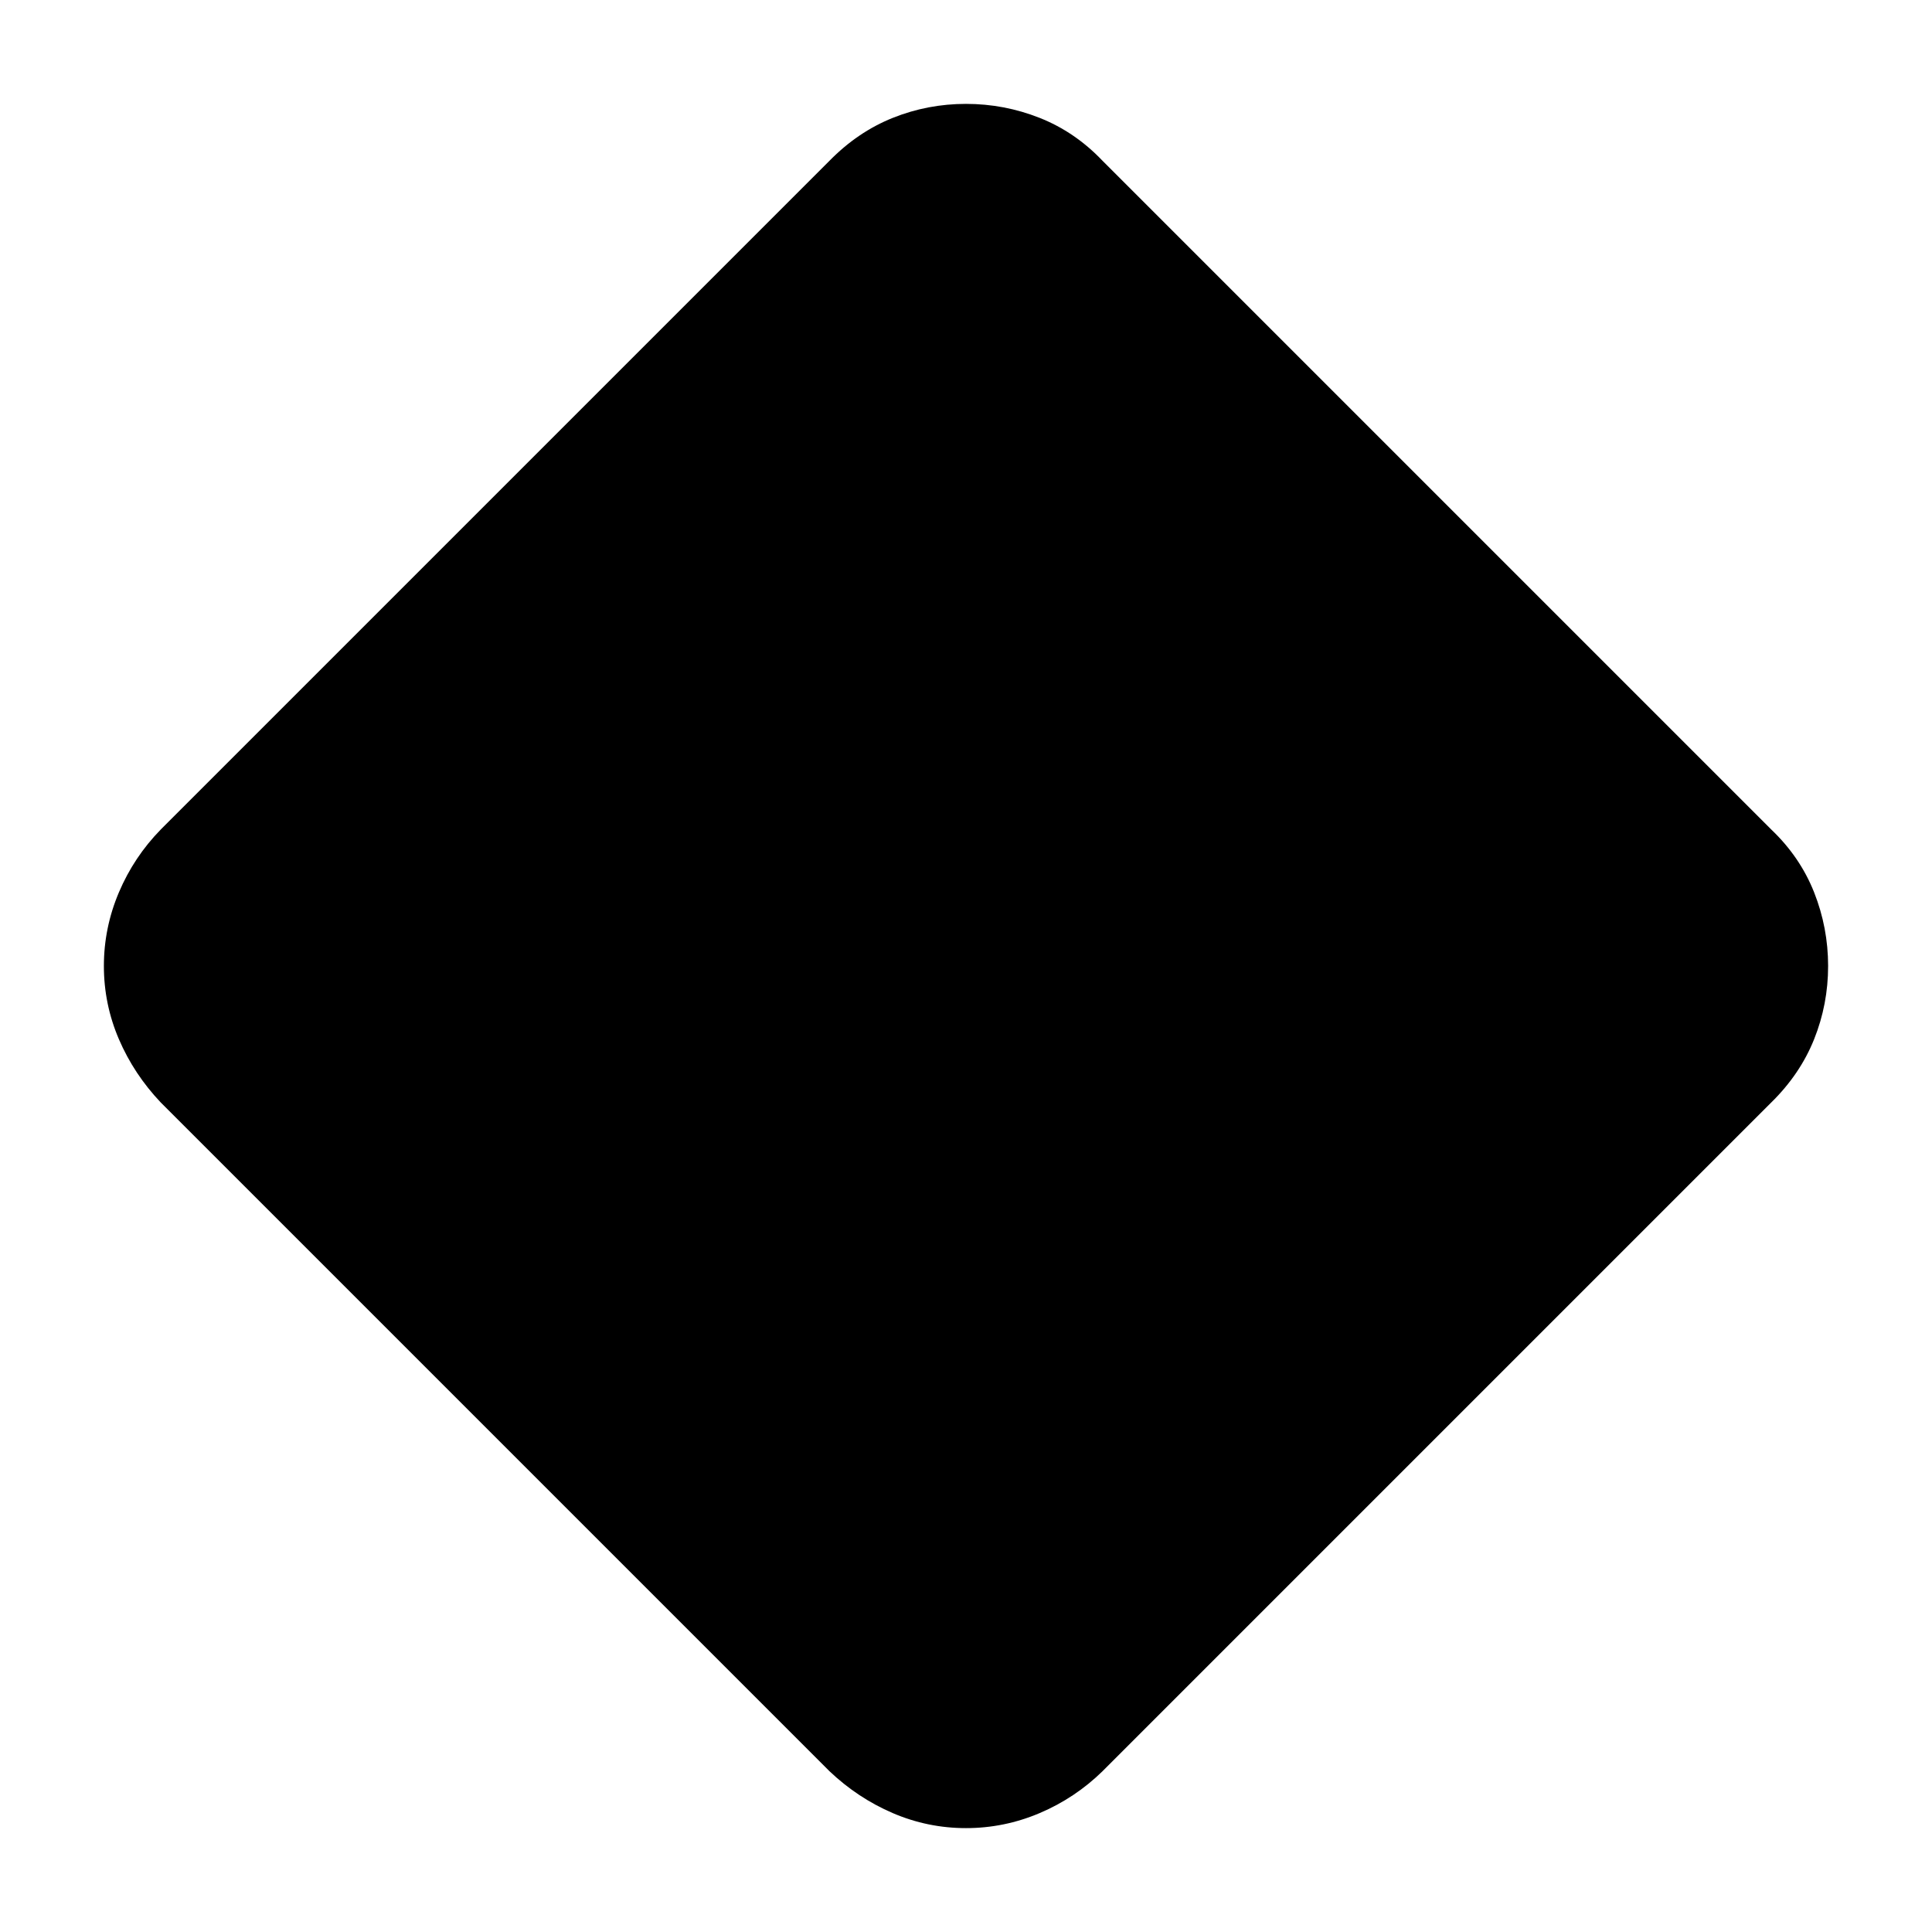 <svg xmlns="http://www.w3.org/2000/svg" height="40" viewBox="0 -960 960 960" width="40"><path d="M480-51.62q-19.01 0-36.4-7.47-17.38-7.47-31.45-20.82L79.91-412.15q-13.35-14.07-20.82-31.45-7.47-17.39-7.47-36.4 0-19.01 7.47-36.61 7.47-17.59 20.82-31.24l332.24-332.24q14.07-14.36 31.45-21.33 17.39-6.96 36.4-6.96 19.01 0 36.61 6.96 17.59 6.97 31.24 21.33l332.24 332.24q14.36 13.65 21.33 31.24 6.96 17.6 6.96 36.61 0 19.01-6.96 36.4-6.97 17.38-21.33 31.45L547.85-79.91q-13.65 13.35-31.24 20.82-17.6 7.47-36.61 7.47Z"/></svg>